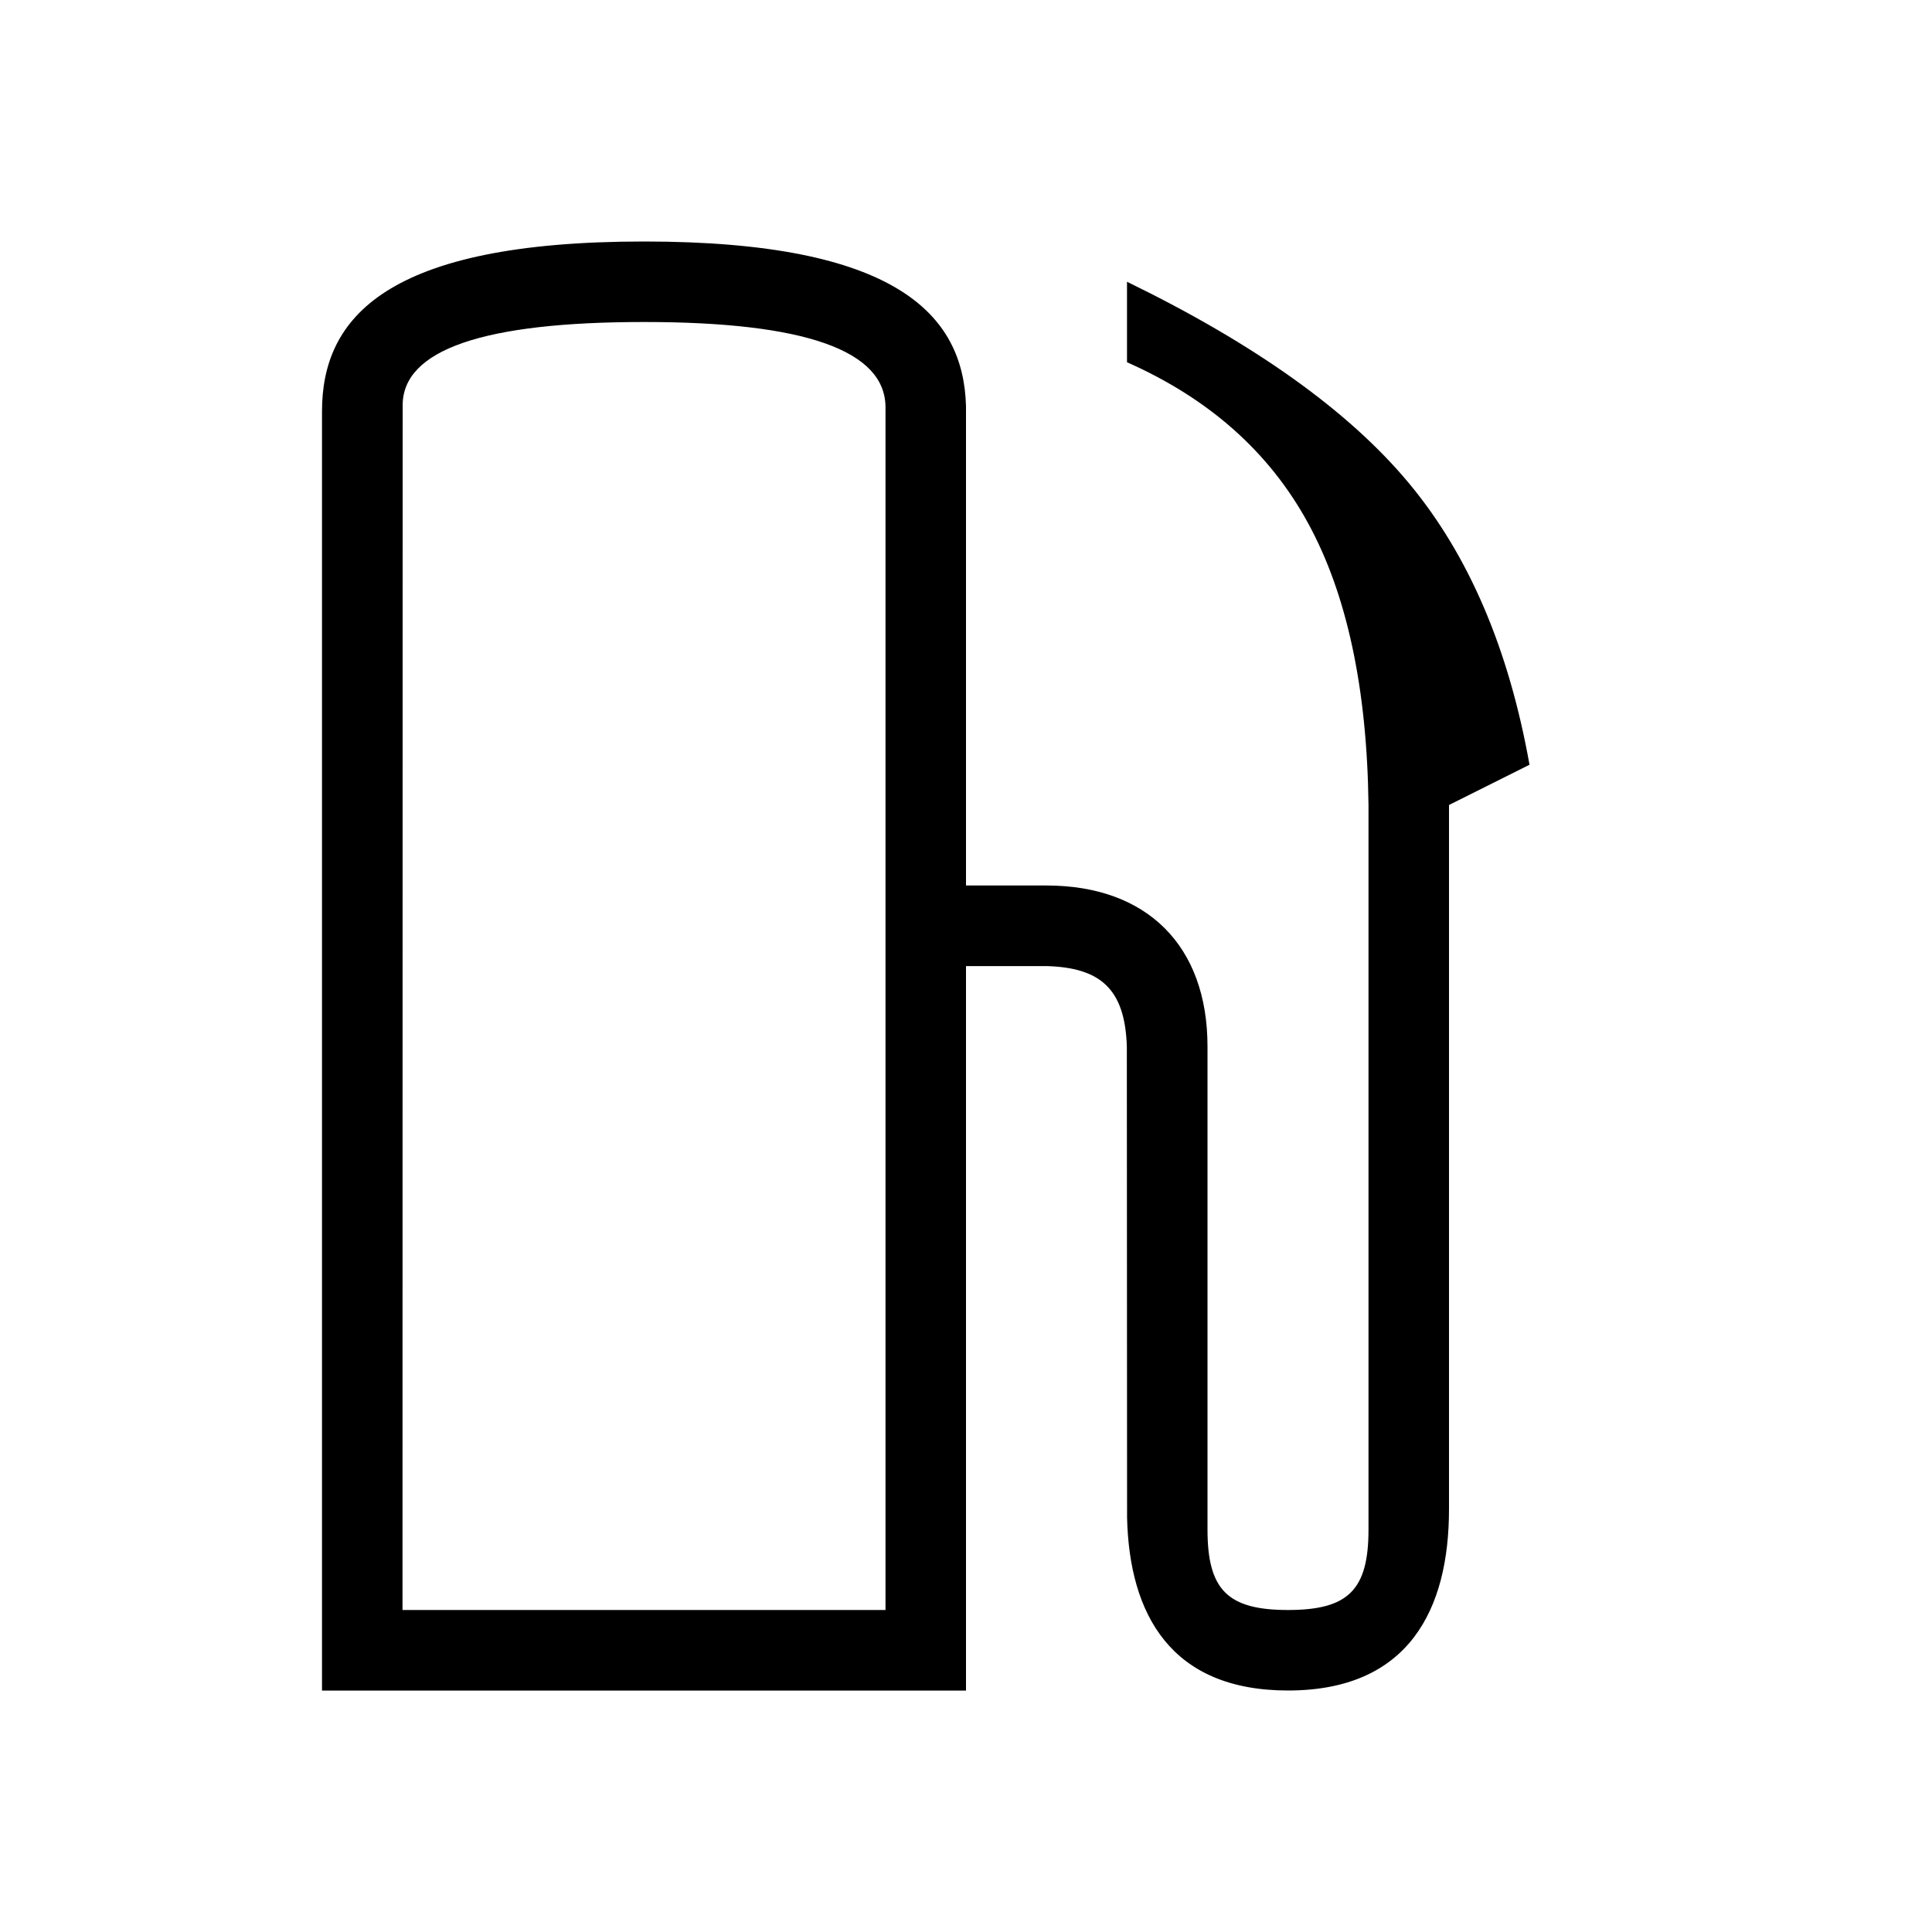 <svg xmlns="http://www.w3.org/2000/svg" width="24" height="24">
<path d="M8 3c3.141 0 3.97.911 4 2.047V11h1c1.25 0 2 .75 2 2v6c0 .75.25 1 1 1s1-.25 1-1v-9c-.018-1.45-.268-2.618-.75-3.5-.482-.884-1.232-1.55-2.25-2v-1c1.59.774 2.757 1.607 3.5 2.5.743.891 1.243 2.058 1.5 3.5l-1 .5v8.748C18 19.994 17.5 21 16 21c-1.458 0-1.972-.95-1.999-2.148L13.998 13c-.023-.724-.336-.98-.998-.999h-1v9H4V5.11C4 3.945 4.8 3 8 3Zm0 1c-2 0-3 .346-2.998 1.037L5 20h6V5.061C11 4.354 10 4 8 4Z"/>
</svg>